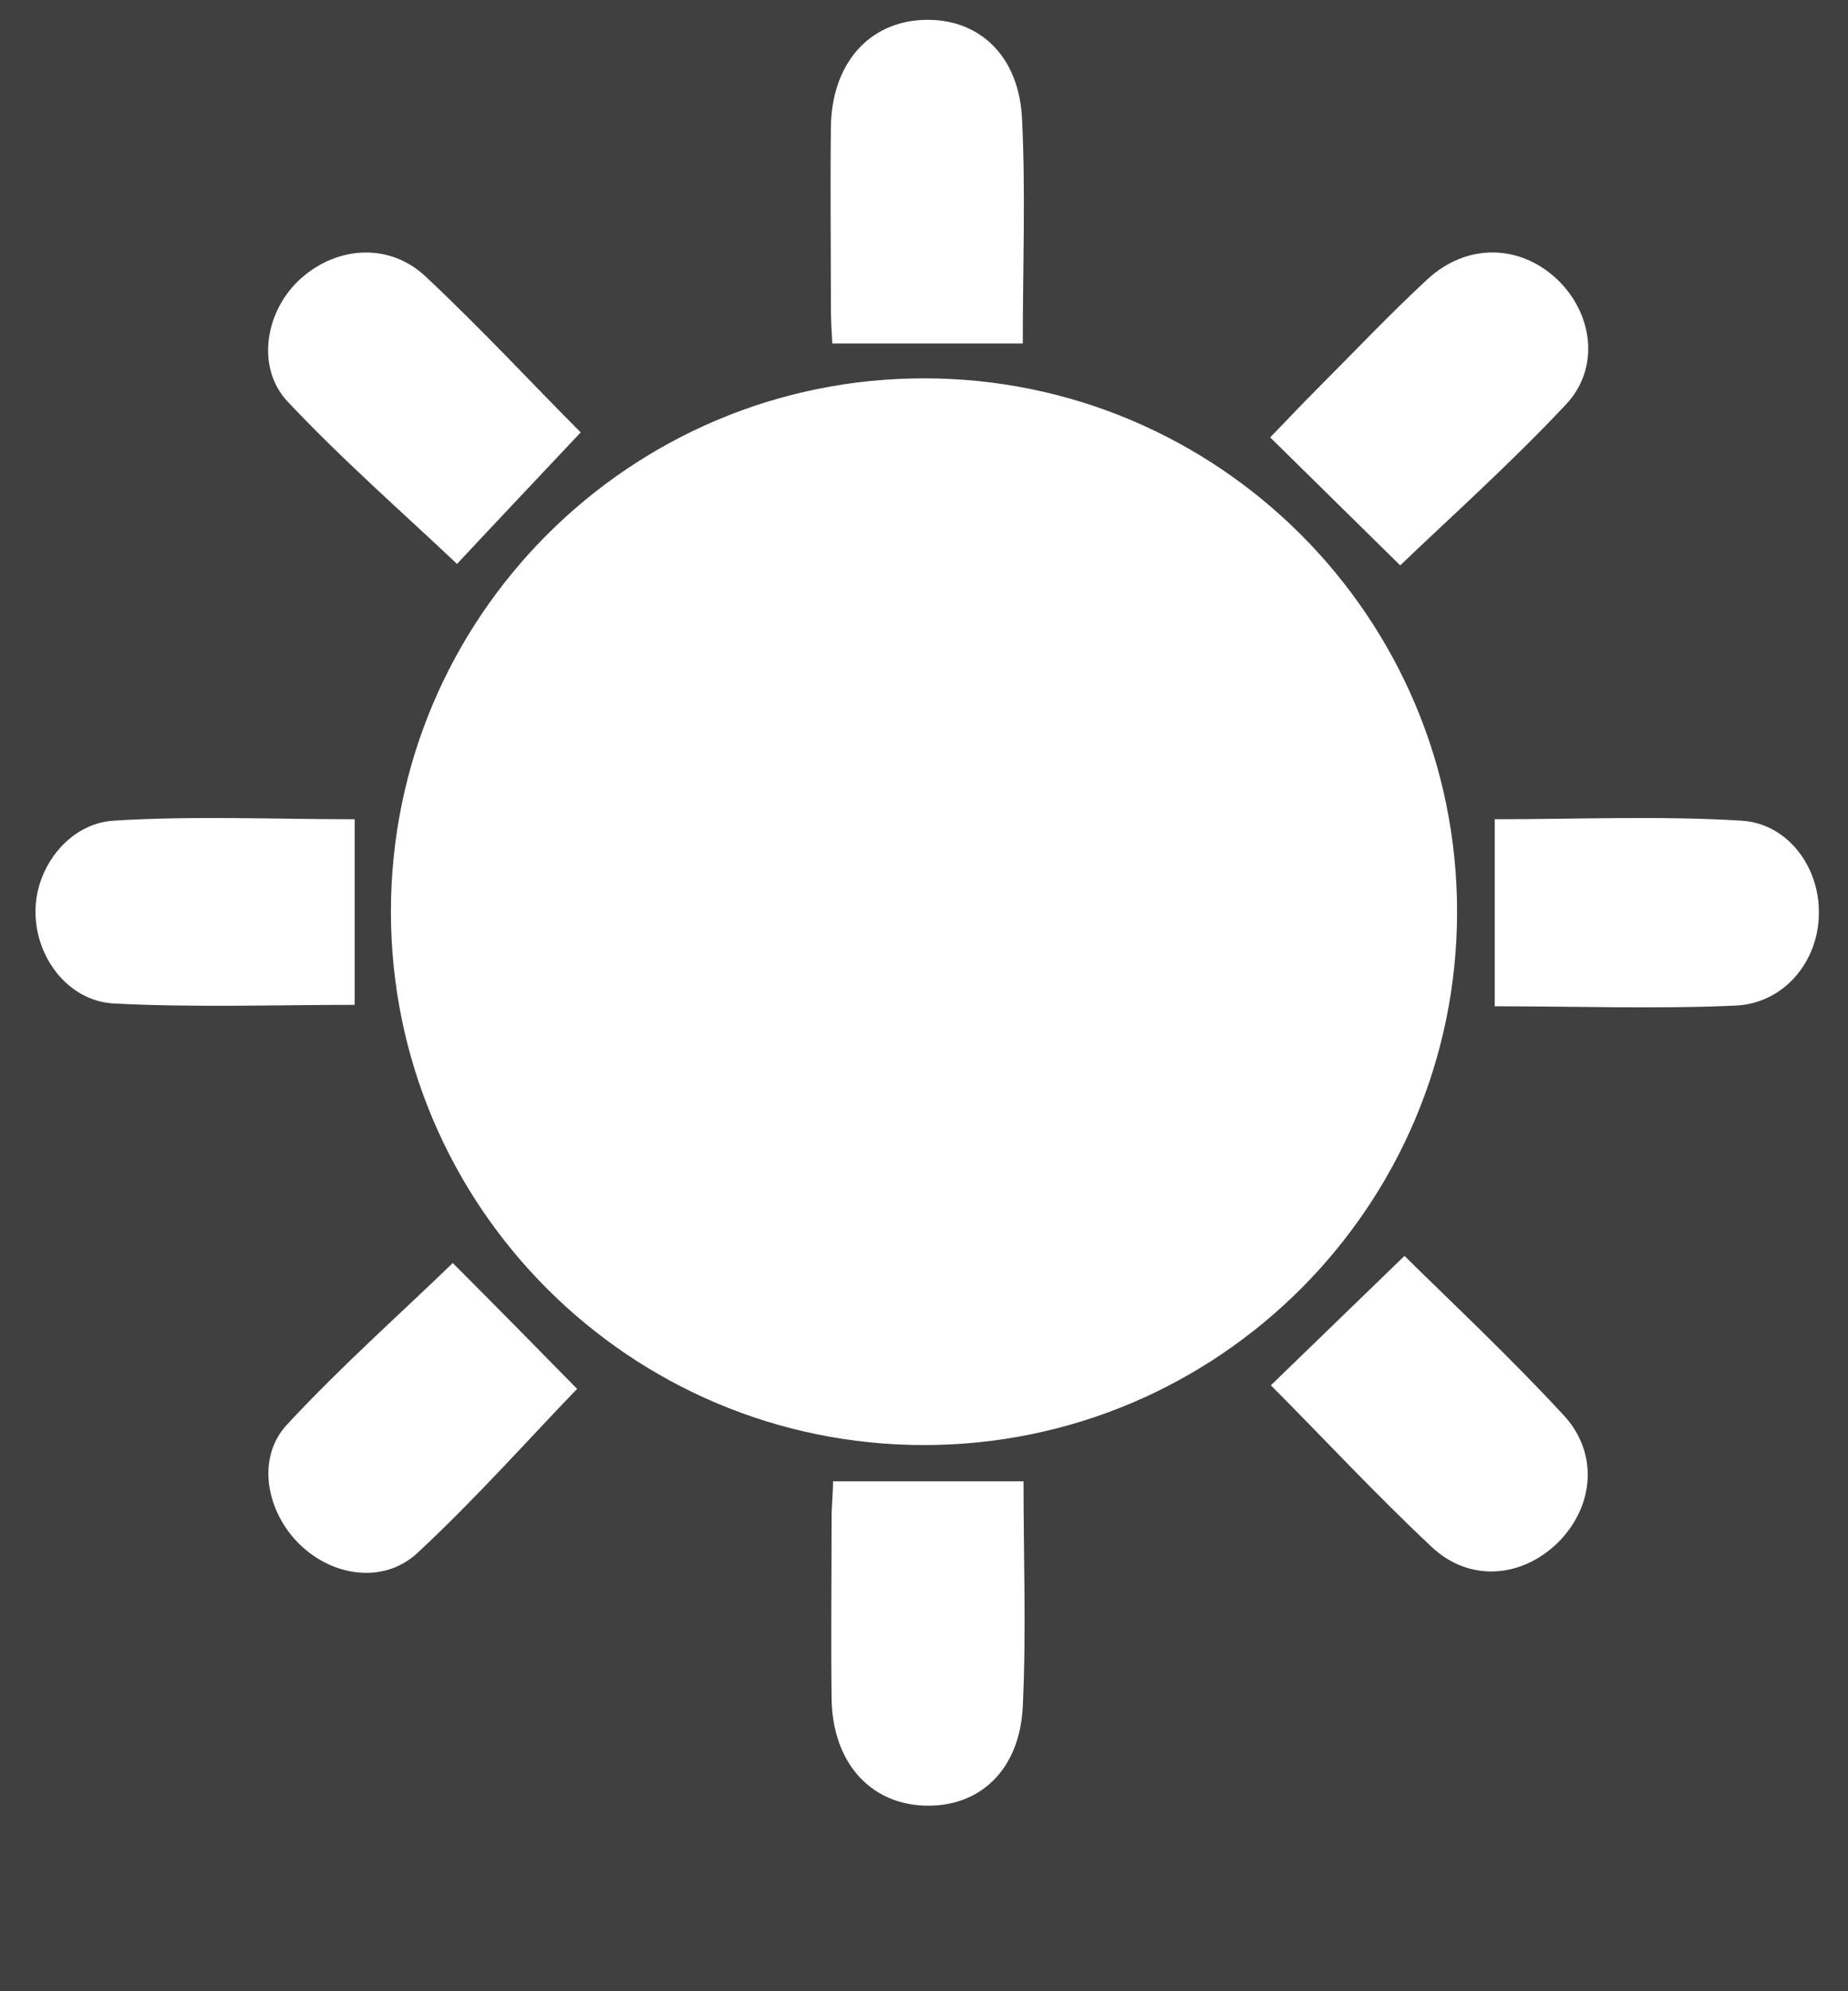 <svg xmlns="http://www.w3.org/2000/svg" width="260px" height="280px" viewBox="0 0 260 280">
	<path d="M0,0v280h260V0H0z M185.4,54.6c5.1-5.1,10.1-10.4,15.4-15.3c5.5-5.1,12.9-5,18.2-0.1c5.1,4.8,6.2,12.5,1.3,17.7c-7.8,8.3-16.3,15.9-23.3,22.6c-5.9-5.8-11.9-11.7-18.3-18C180.1,60.1,182.7,57.3,185.4,54.6L185.4,54.6z M205,128.2c0,41.4-33.6,75-75,75c-41.4,0-75-33.6-75-75c0-41.4,33.6-75,75-75C171.4,53.2,205,86.8,205,128.2z M116.9,17.9c0.1-8.9,5.3-14.8,13-15.1c7.8-0.3,13.5,5,13.9,14c0.5,10.4,0.1,20.8,0.1,31.5h-26.8c-0.1-1.6-0.2-3.4-0.2-5.2C116.9,34.8,116.8,26.4,116.9,17.9z M42.4,39.1L42.4,39.1c5.1-4.5,12.4-5,17.5-0.2c8,7.5,15.4,15.5,21.8,21.9c-6.1,6.5-12,12.7-17.4,18.5c-7.5-7.1-16.1-14.6-23.9-22.9C35.9,51.5,37.4,43.5,42.4,39.1z M15.9,141.1c-6.3-0.4-10.8-6.4-10.9-12.6c-0.2-6.2,4.5-12.7,11-13.1c11.2-0.7,22.4-0.2,33.9-0.2v26.1C38.6,141.3,27.3,141.7,15.9,141.1z M58.7,218.4c-4.9,4.5-12.3,3.2-16.9-1.6c-4.4-4.6-5.7-11.9-1.4-16.5c7.7-8.3,16.3-15.9,23.3-22.7c5.8,5.8,11.8,11.9,17.5,17.7C74.6,202.1,67,210.7,58.7,218.4z M143.9,239.9c-0.4,9-6.1,14.3-13.9,14c-7.7-0.3-12.9-6.2-13-15.1c-0.1-8.4,0-16.8,0-25.3c0-1.8,0.2-3.5,0.2-5.2H144C144,219,144.4,229.5,143.9,239.9z M219.1,217L219.1,217c-5.1,4.9-12.4,5.5-17.7,0.5c-8.1-7.6-15.6-15.7-22.6-22.7c6.2-6,12.4-12,18.8-18.2c6.7,6.6,14.8,14.2,22.3,22.3C225,204.3,224.3,211.9,219.1,217z M244.3,141.4c-11.2,0.5-22.5,0.1-34,0.1v-26.3c11.6,0,23.2-0.5,34.7,0.2c6.6,0.4,11,6.6,10.9,13C255.9,135,251.2,141,244.3,141.4z" fill="#000000" fill-opacity="0.75"/>
</svg>
